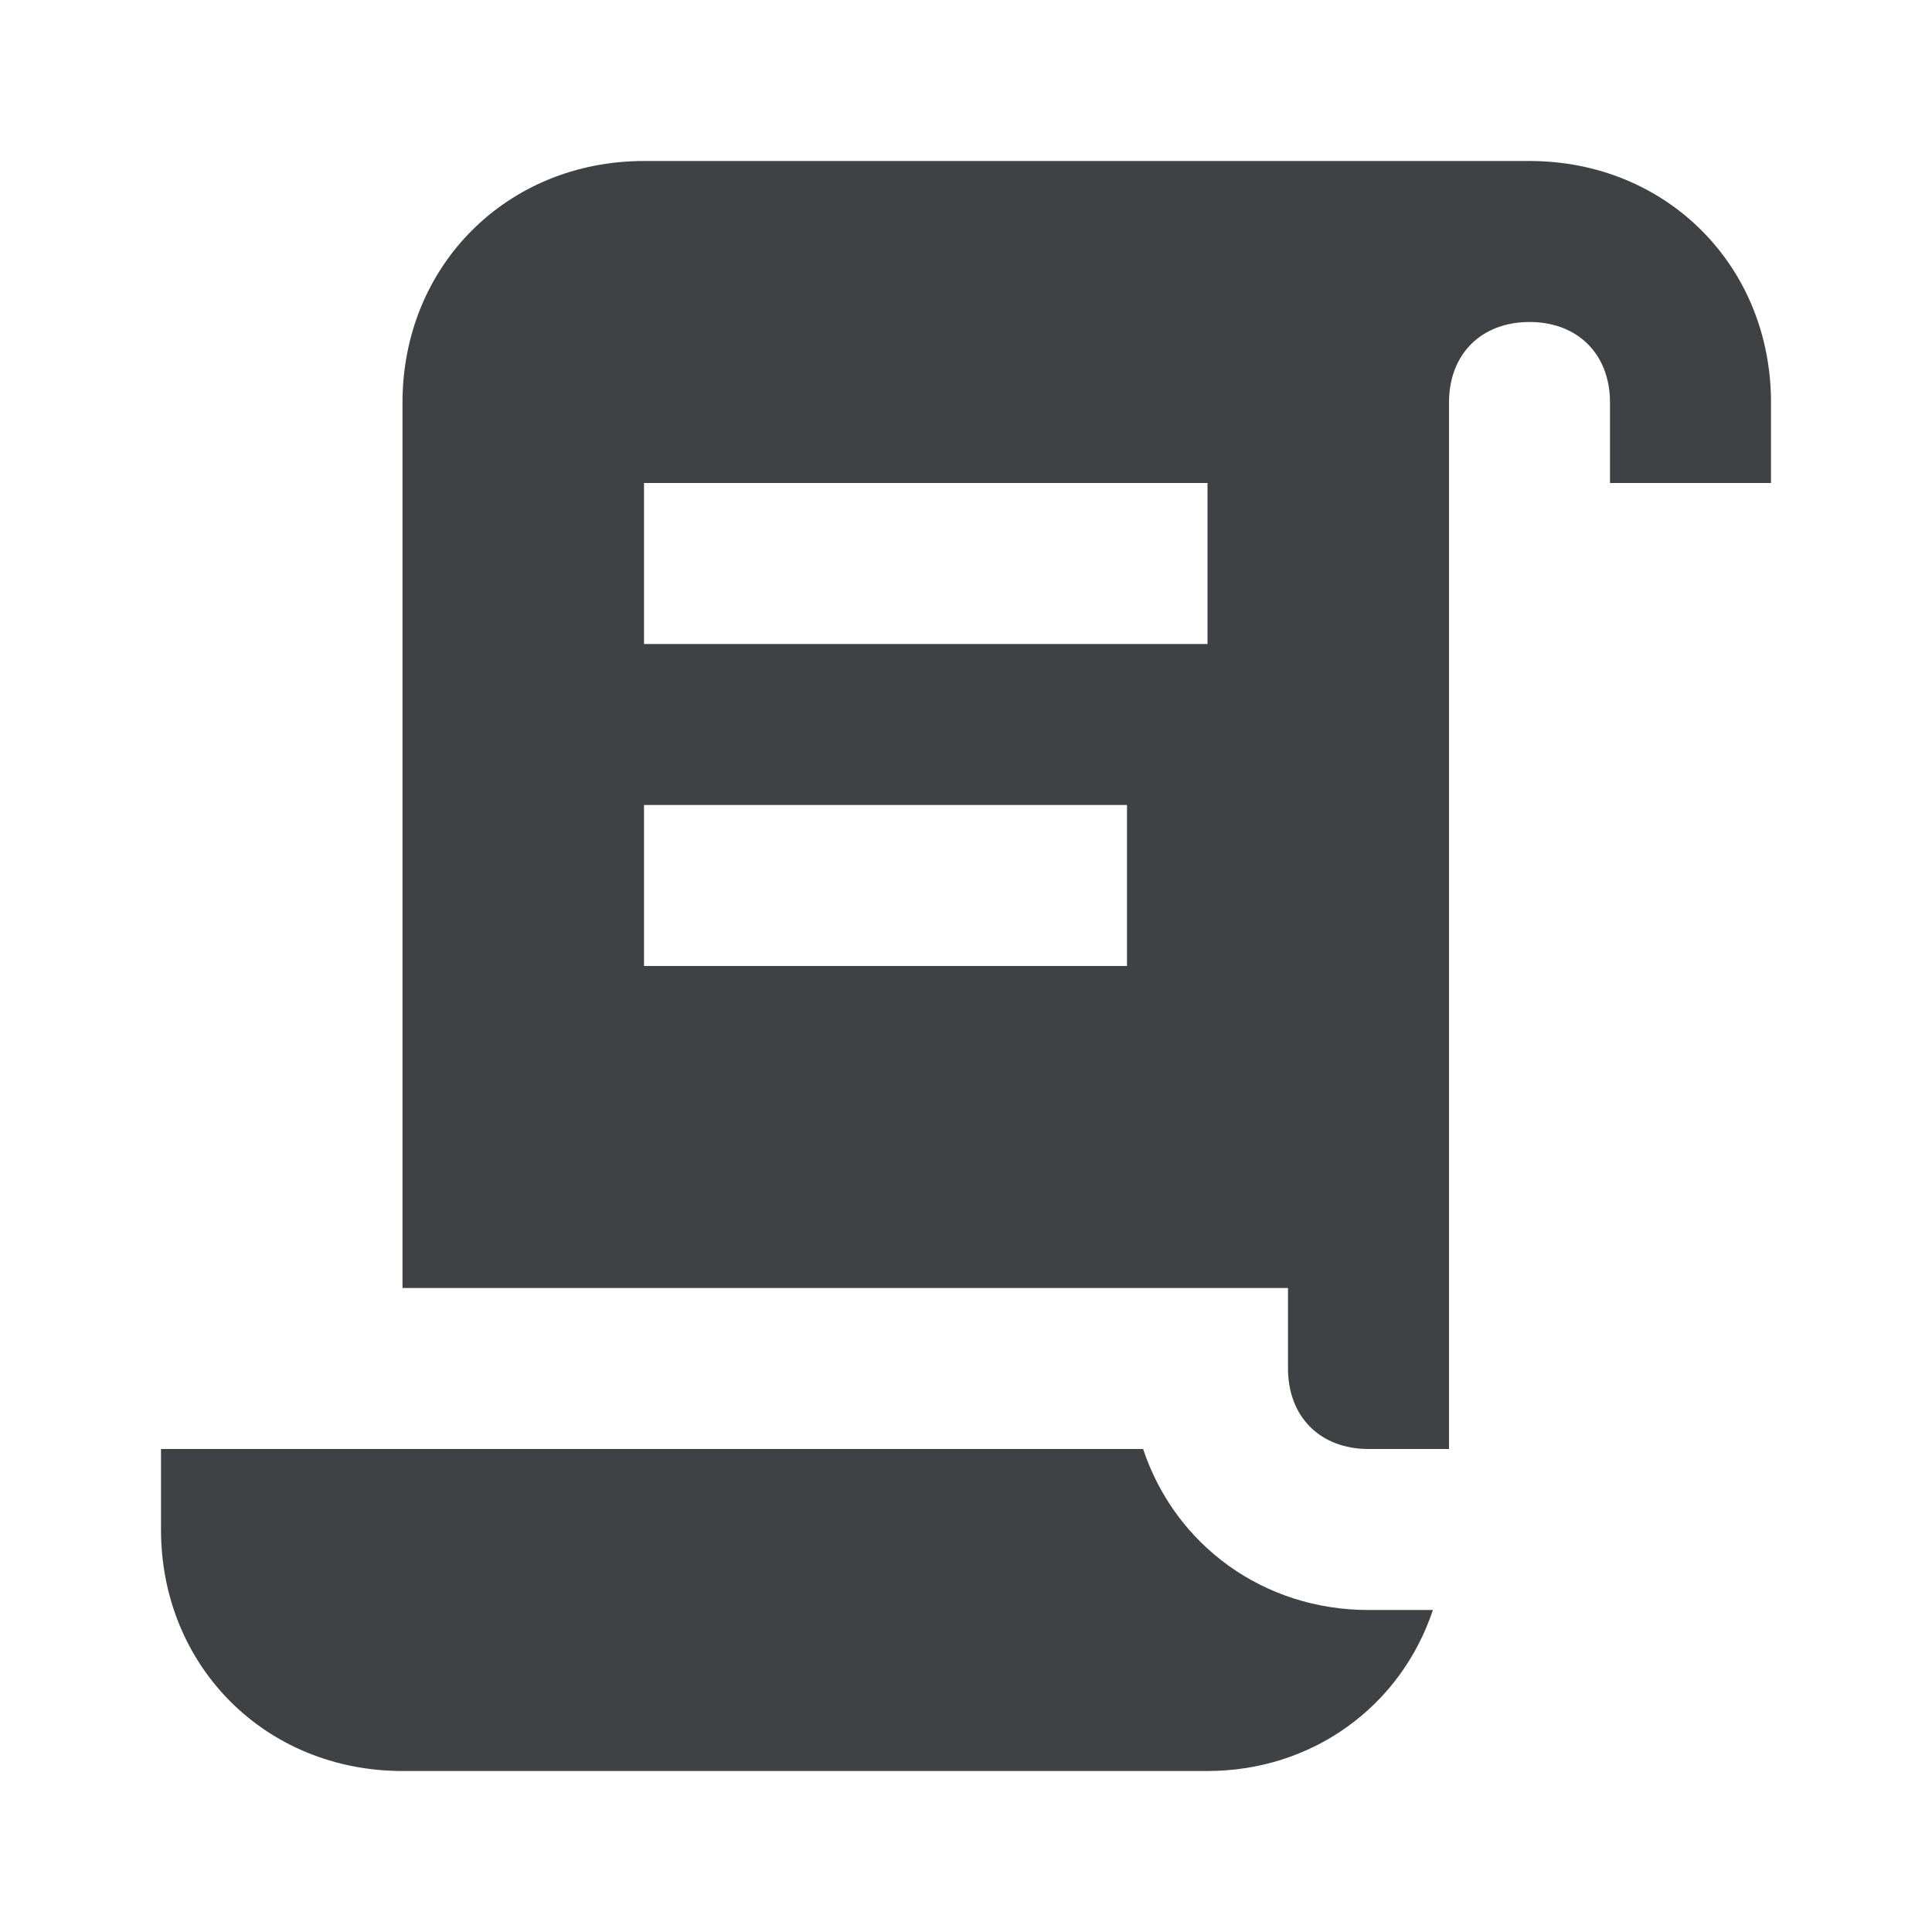 <svg width="24" height="24" viewBox="0 0 24 24" fill="none" xmlns="http://www.w3.org/2000/svg">
<path d="M17.8 20C17.4 21.2 16.3 22 15 22H5C3.3 22 2 20.7 2 19V18H5H14.2C14.6 19.2 15.7 20 17 20H17.8ZM19 2C20.7 2 22 3.3 22 5V6H20V5C20 4.4 19.6 4 19 4C18.4 4 18 4.4 18 5V18H17C16.4 18 16 17.6 16 17V16H5V5C5 3.3 6.3 2 8 2H19ZM8 6V8H15V6H8ZM8 10V12H14V10H8Z" fill="#3F4145"/>
</svg>
